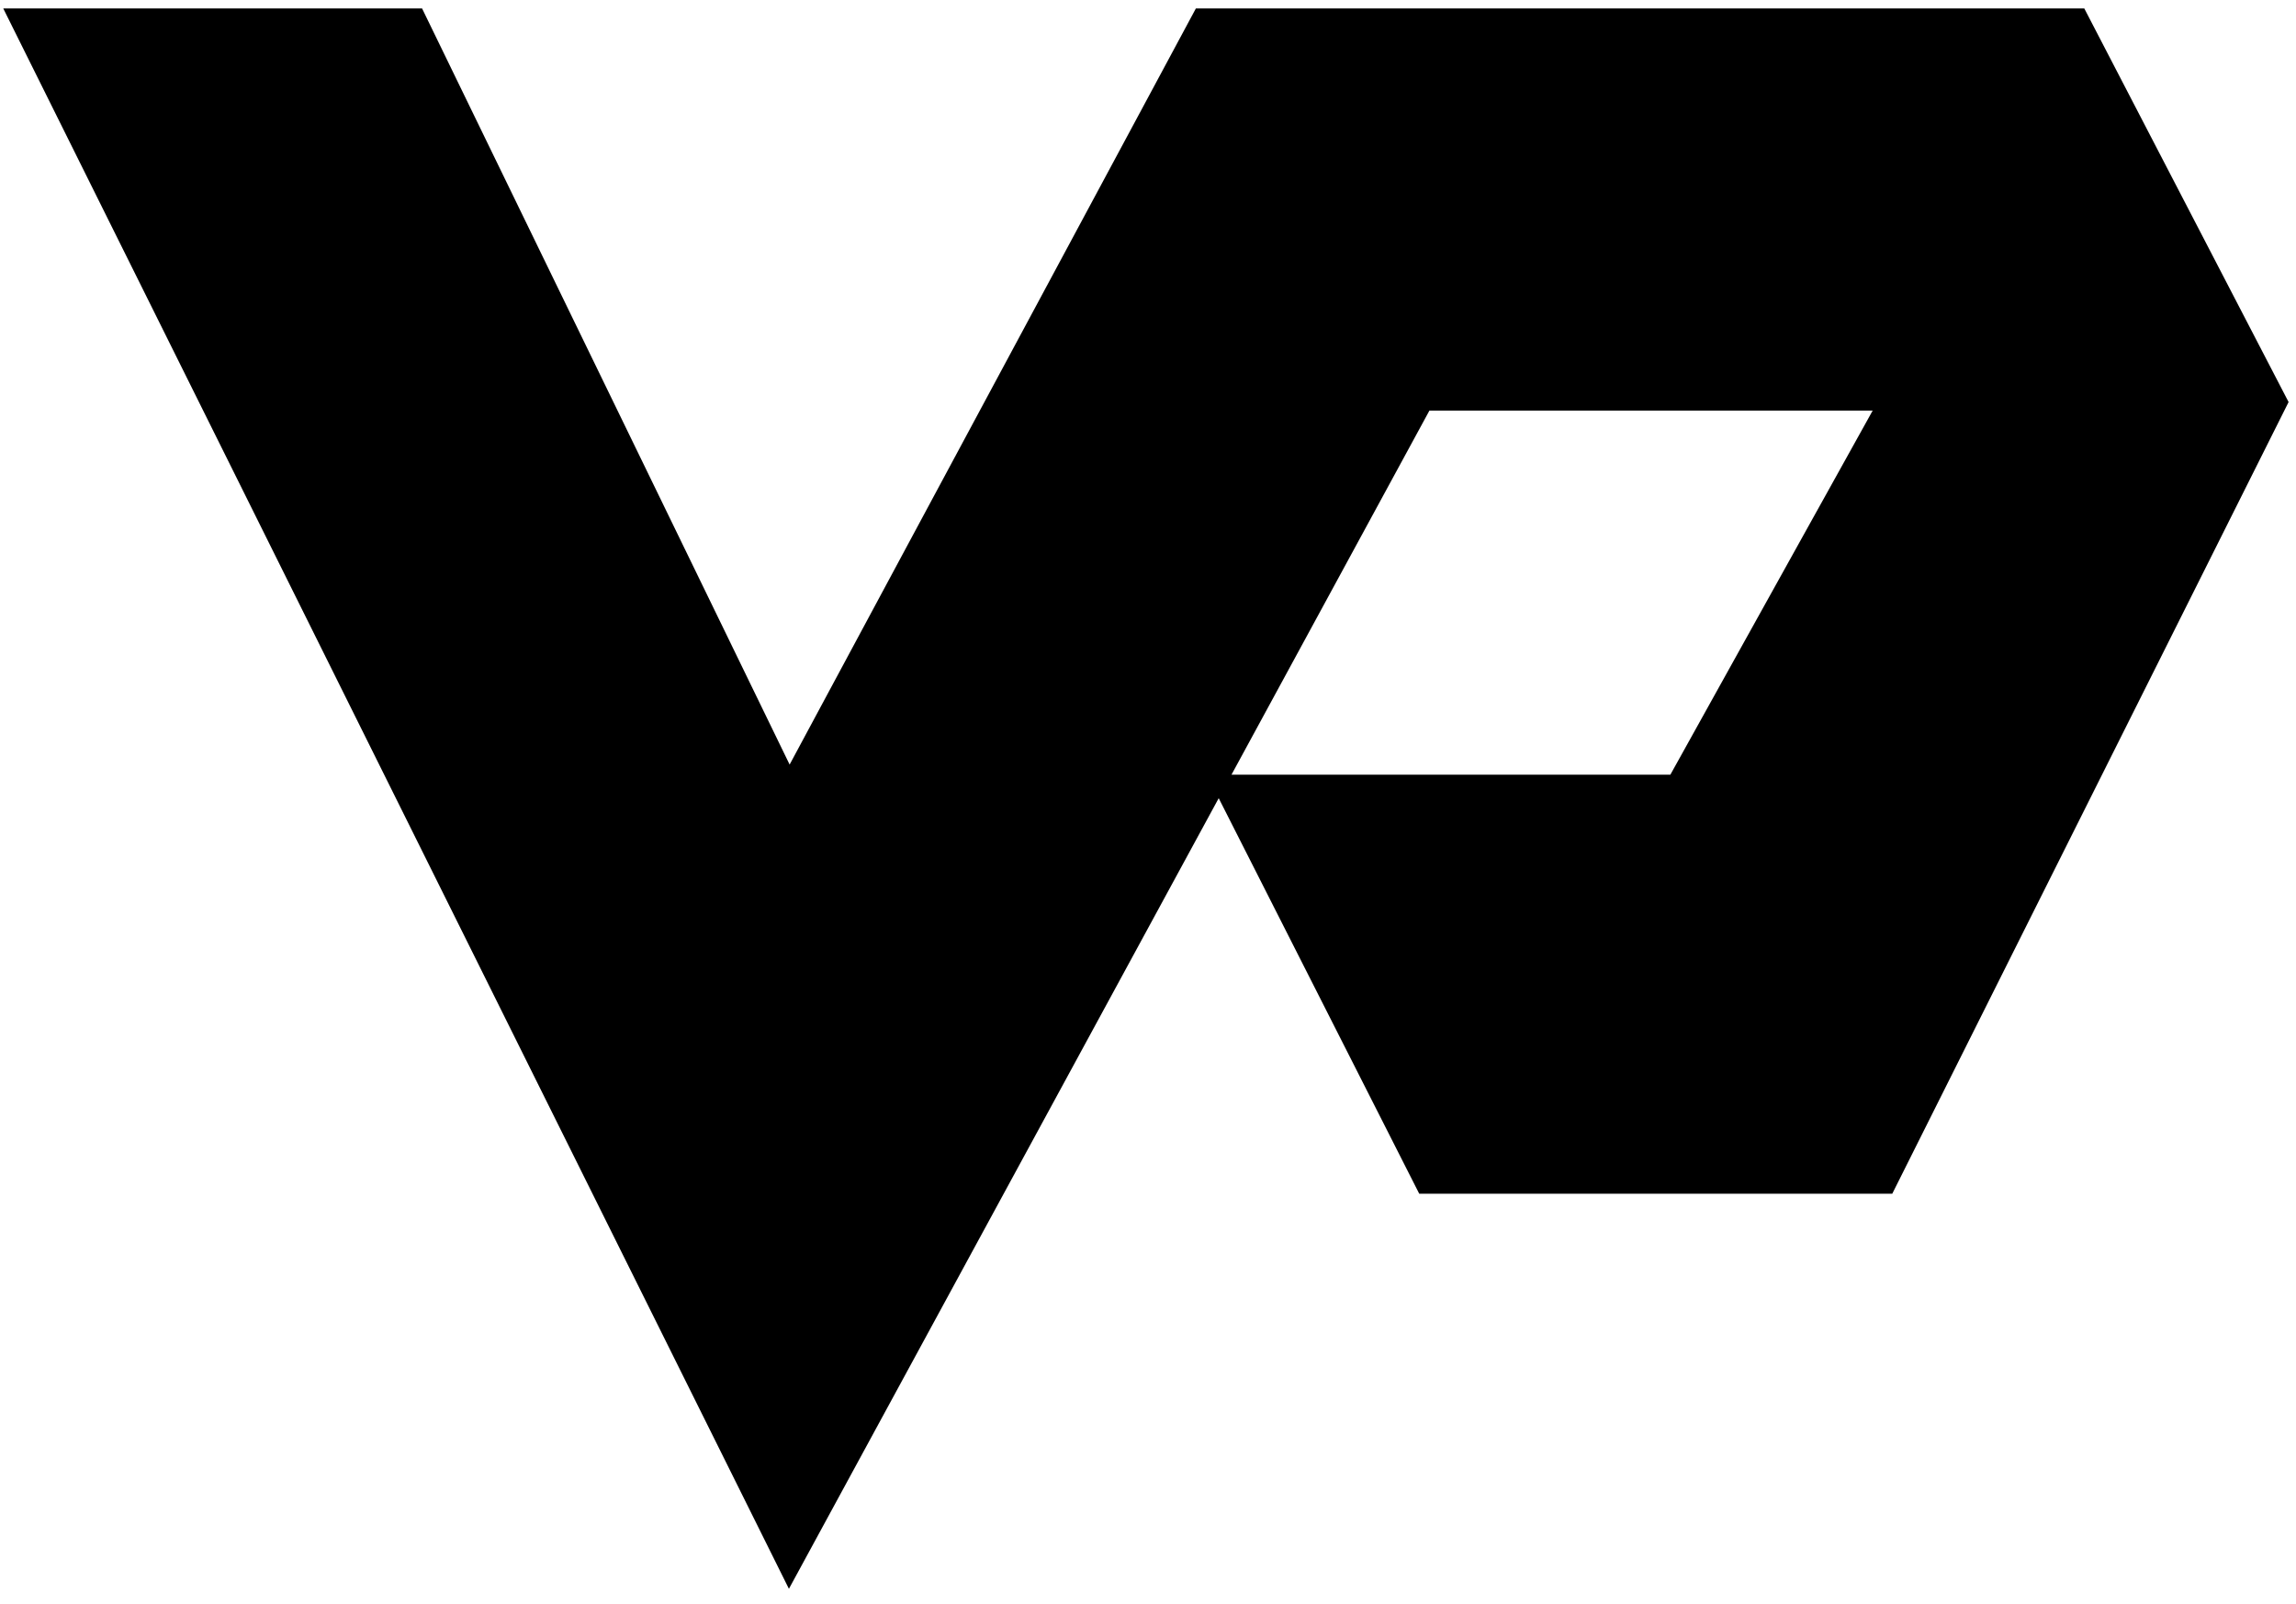 <svg width="136" height="95" viewBox="0 0 136 95" fill="none" xmlns="http://www.w3.org/2000/svg">
<path d="M24.688 1H1L46.75 93L84.373 23.812H111.776L99.236 46.373H72.296L84.373 70.188H111.776L135 23.812L123.156 1H71.135L46.75 46.373L24.688 1Z" fill="black" stroke="black"/>
</svg>
